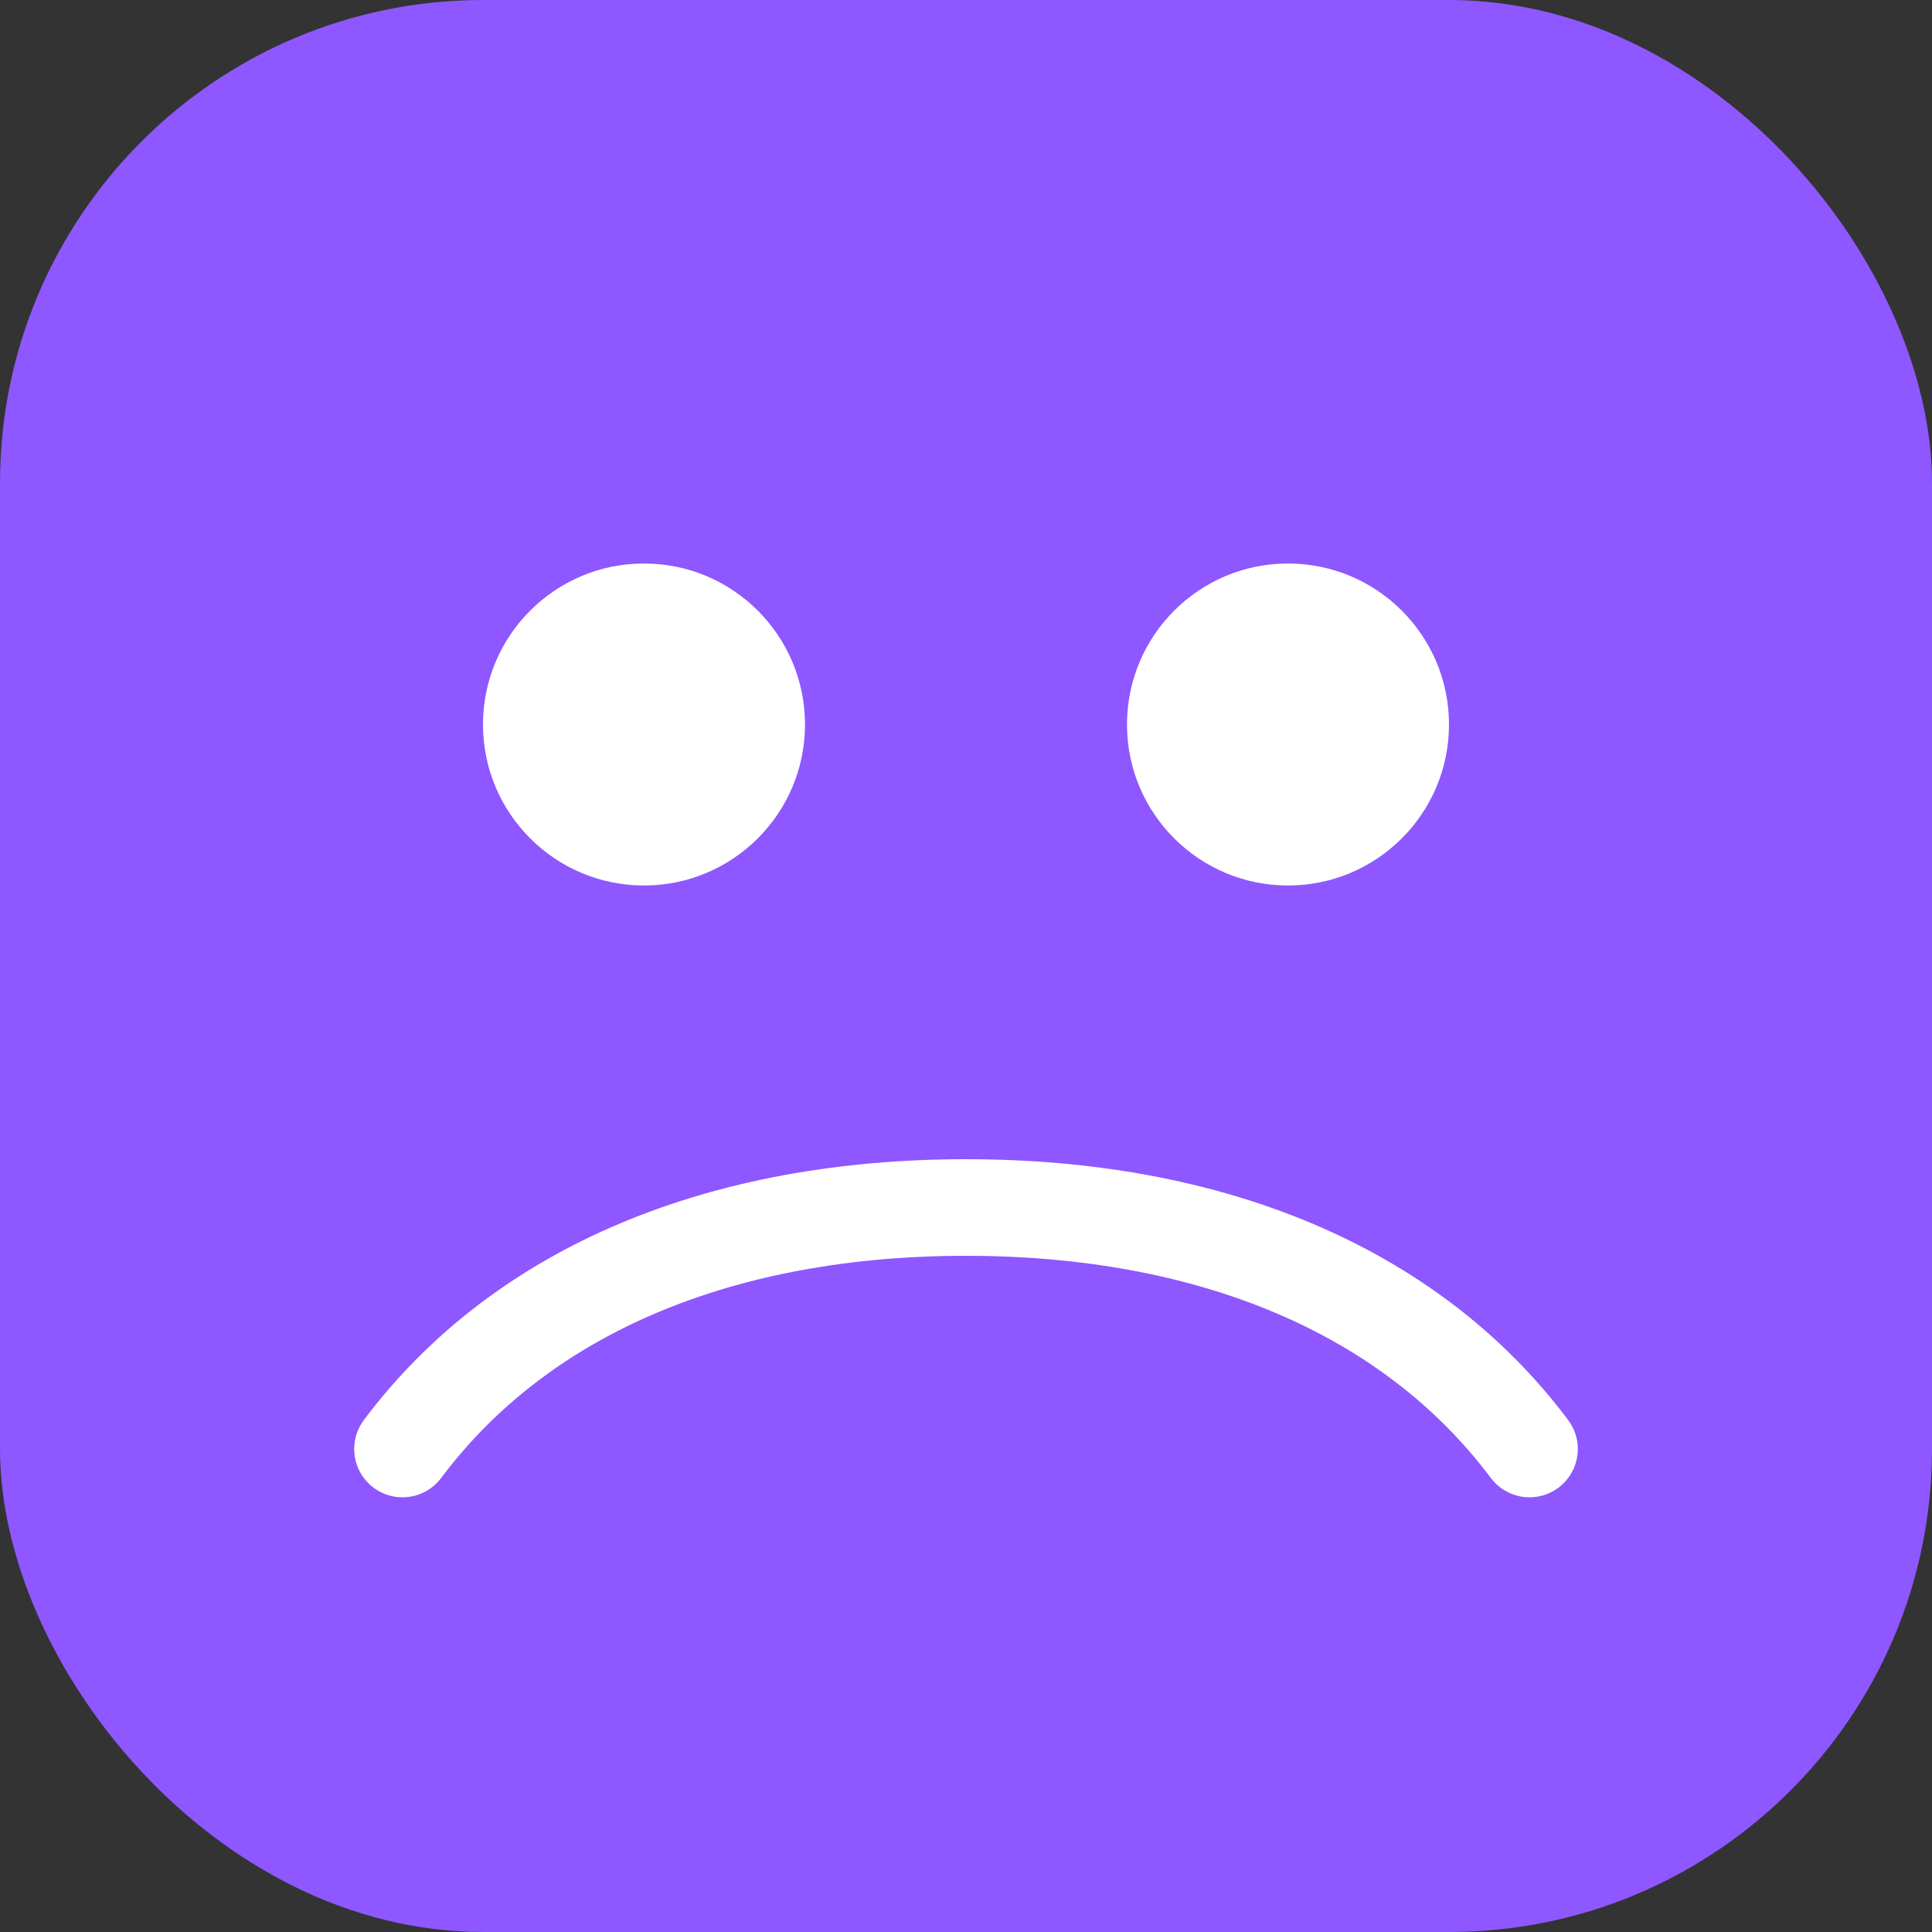 <svg xmlns="http://www.w3.org/2000/svg" viewBox="0 0 24 24" fill="none">
  <rect x="0" y="0" width="24" height="24" fill="#333333" stroke="none"/>
  <rect width="24" height="24" rx="6" fill="#8e57ff"/>
  <circle cx="8" cy="9" r="2" fill="#fff"/>
  <circle cx="16" cy="9" r="2" fill="#fff"/>
  <path d="M5 18c1.5-2 4-3 7-3s5.5 1 7 3" stroke="#fff" stroke-width="1.2" stroke-linecap="round" stroke-linejoin="round" fill="none"/>
</svg>
